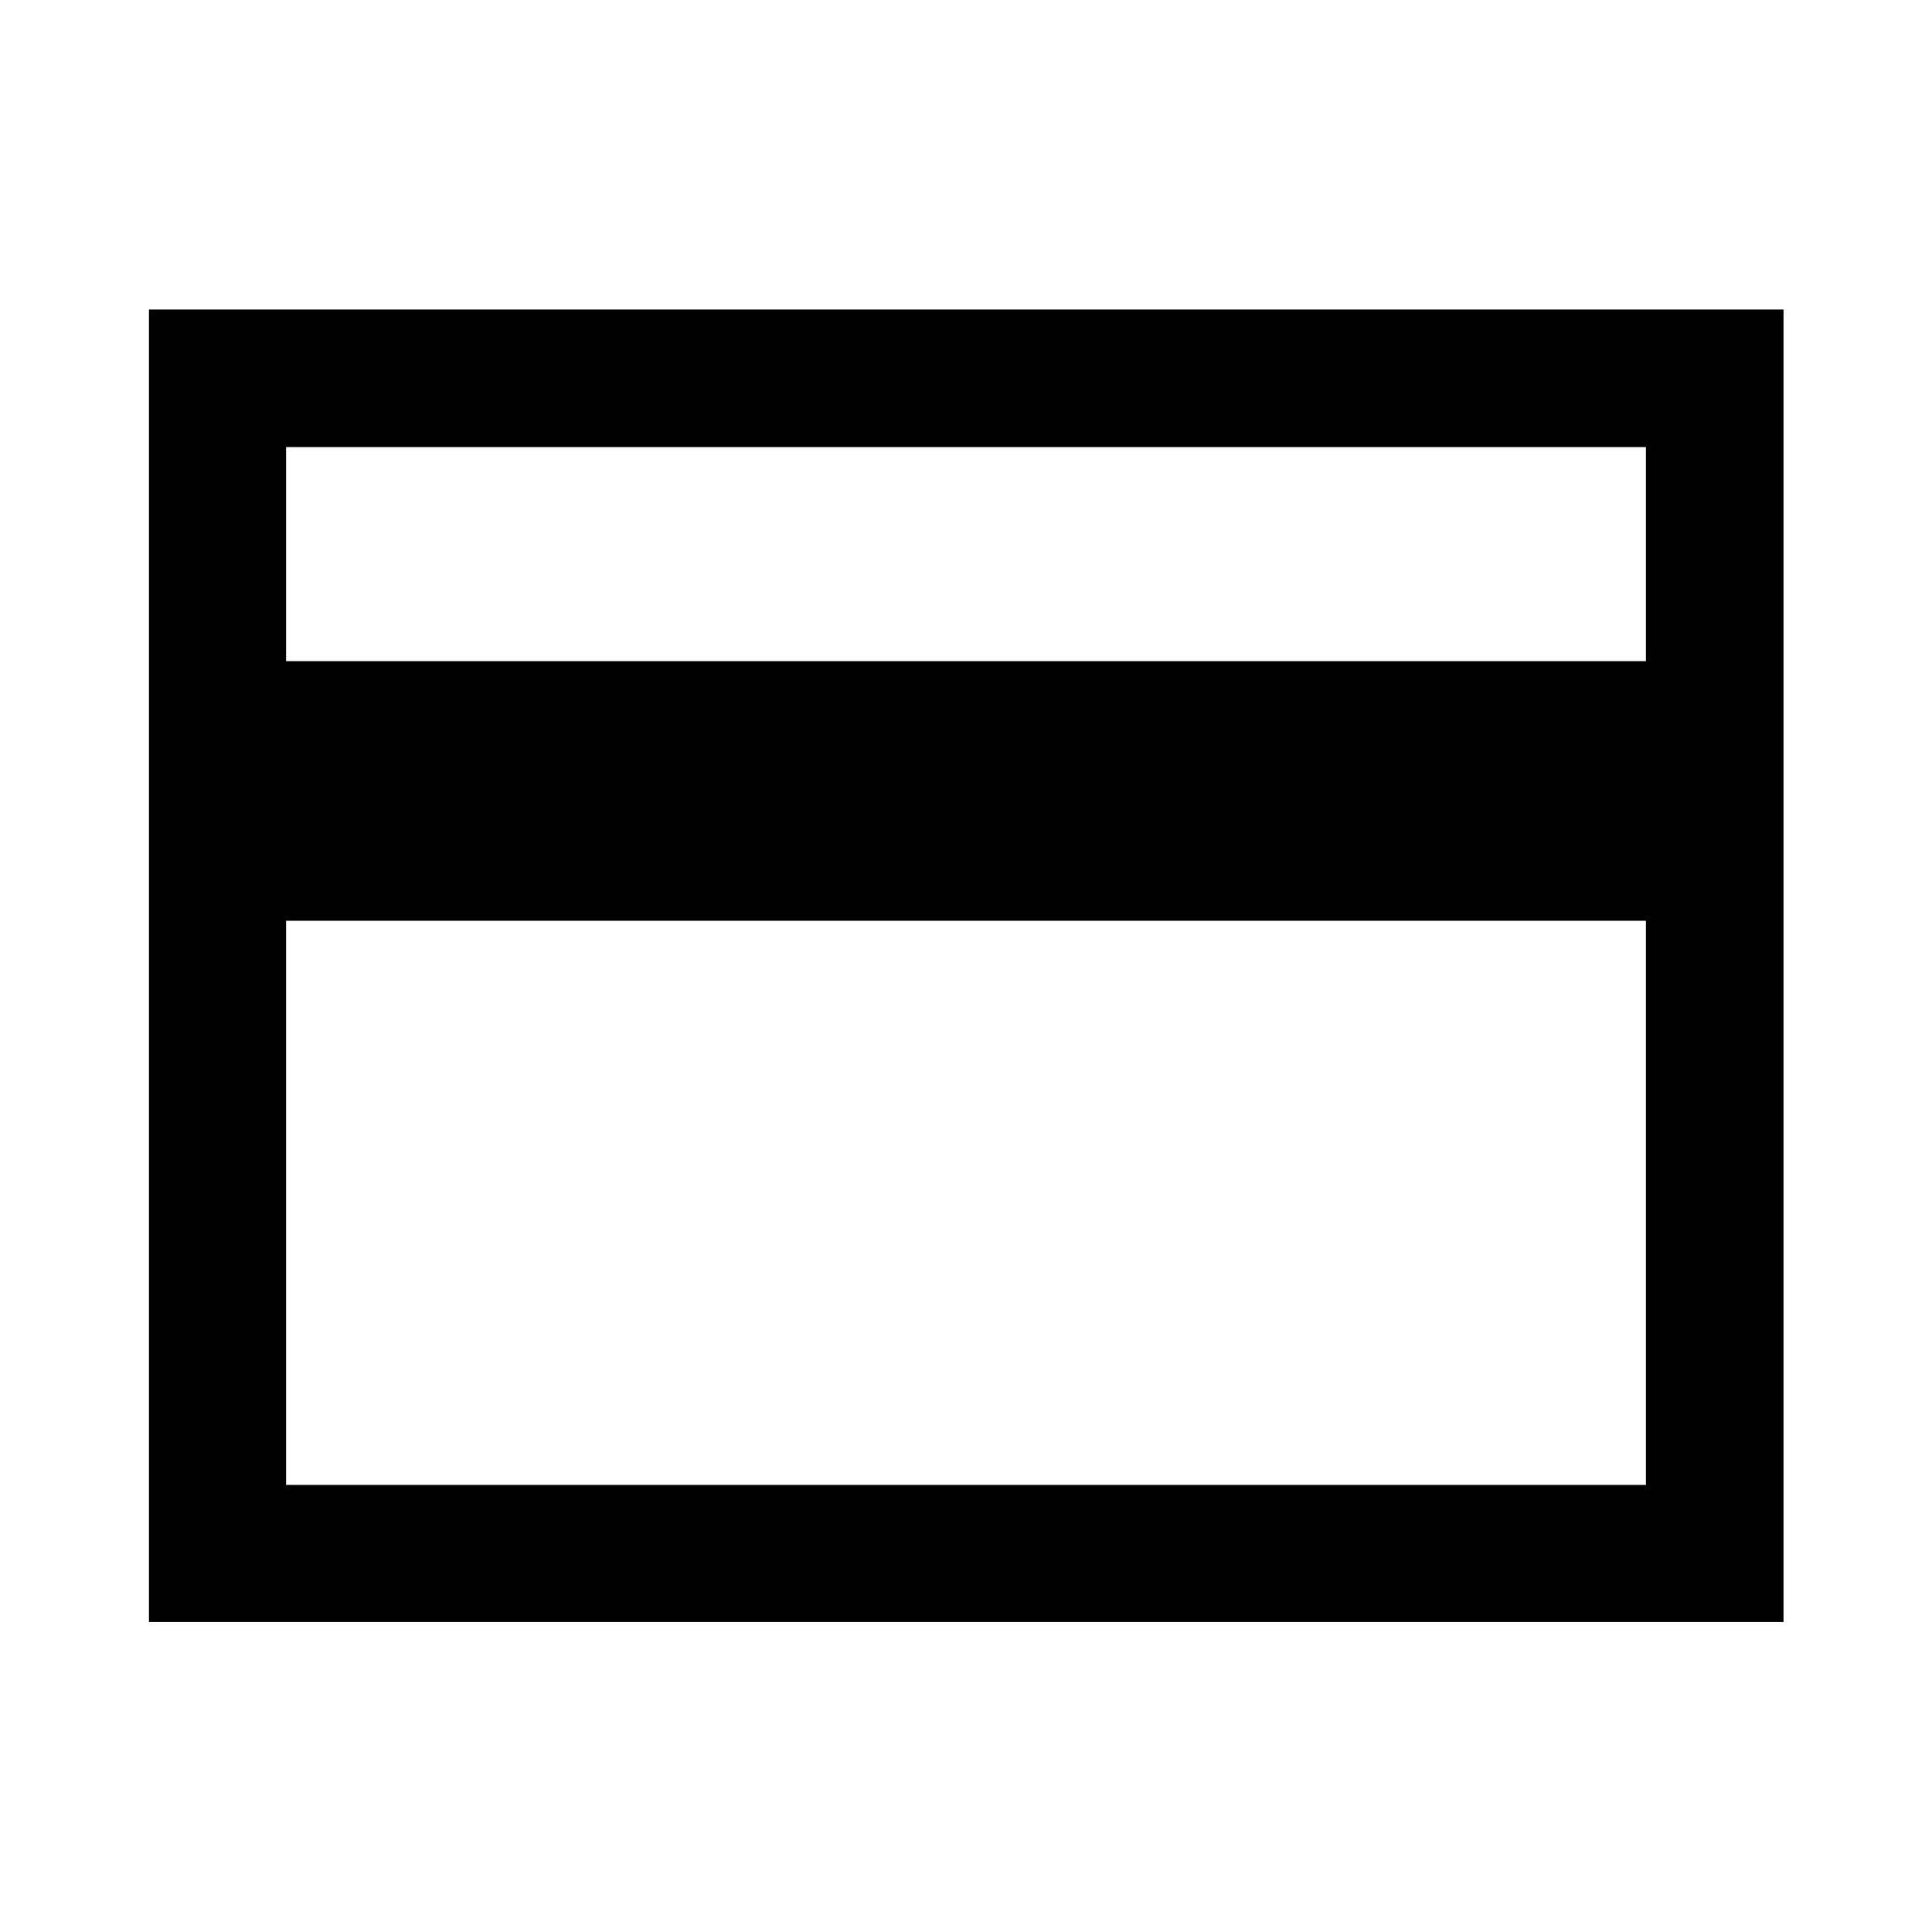 <svg xmlns="http://www.w3.org/2000/svg" width="48" height="48" viewBox="0 -960 960 960"><path d="M74.02-154.02v-652.2h812.2v652.2H74.02Zm68.13-477.46h675.7v-106.37h-675.7v106.37Zm0 409.33h675.7v-280.33h-675.7v280.33Zm0 0v-515.7 515.7Z"/></svg>